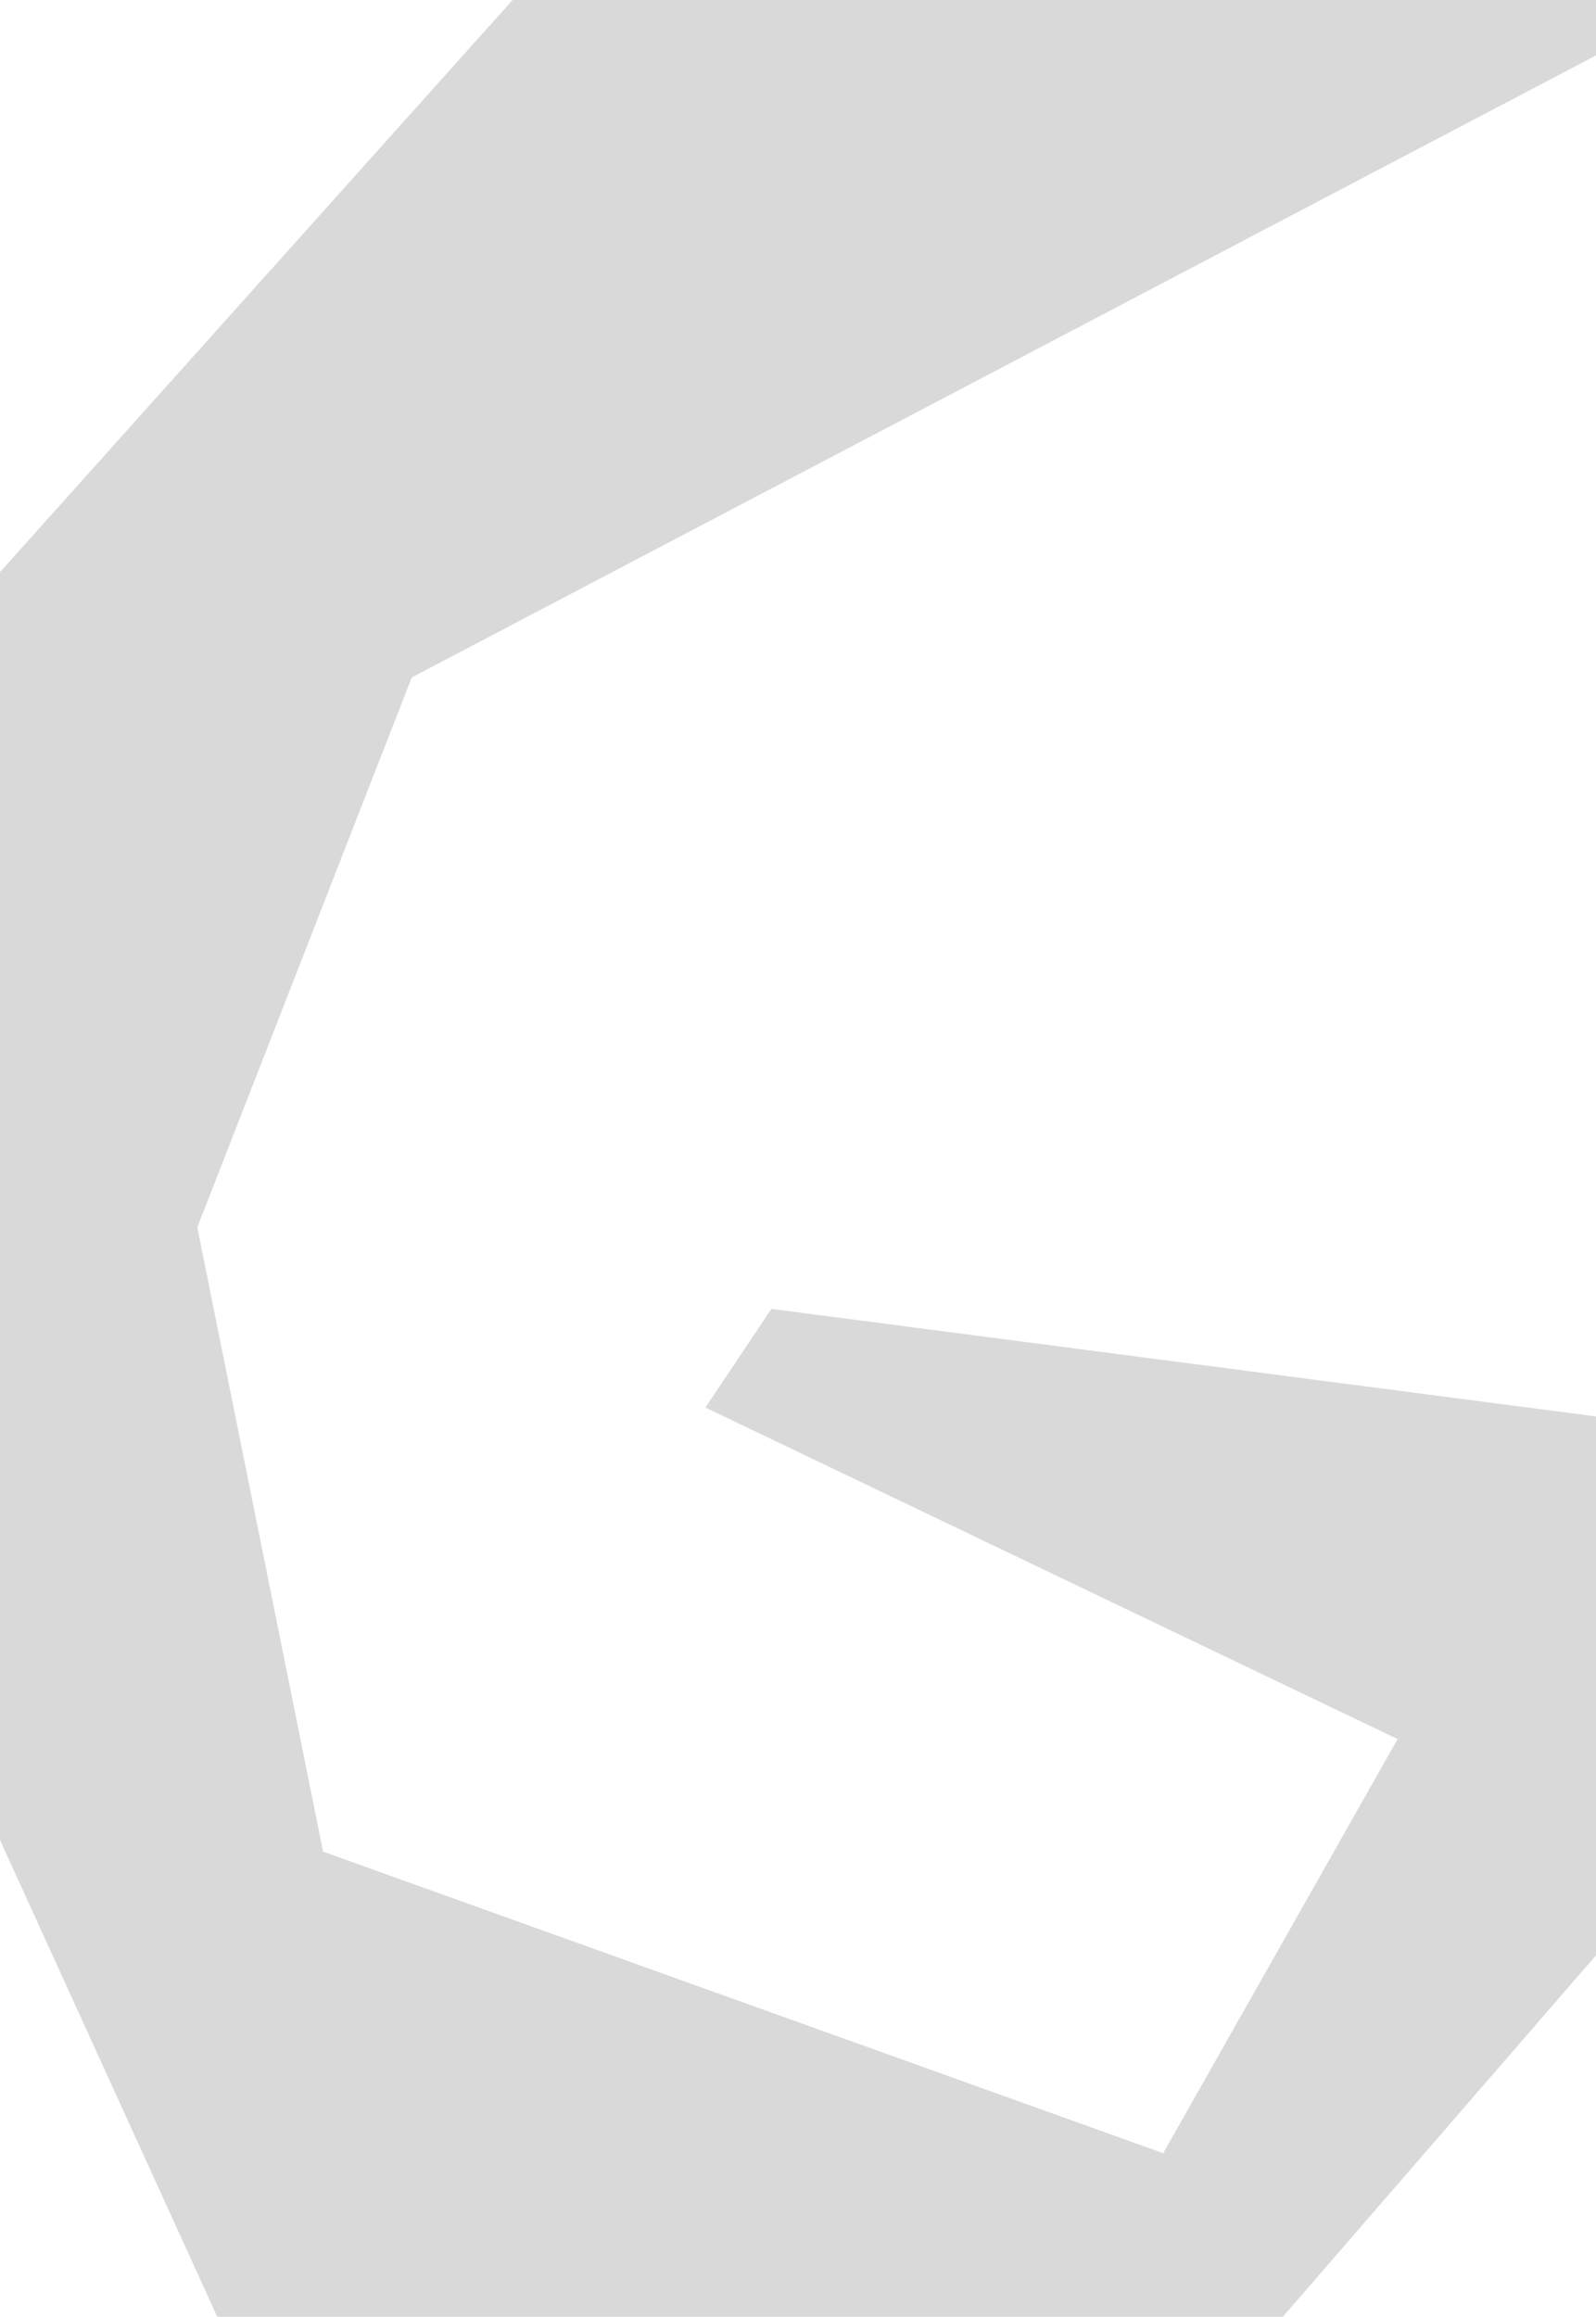 <svg width="1440" height="2090" viewBox="0 0 1440 2090" fill="none" xmlns="http://www.w3.org/2000/svg">
<path d="M196 2089.5L0 1659.5V516L462.5 0H1440V50L371.5 611L178 1107L291.5 1670L1049.5 1942L1261 1568.5L636.5 1269.5L696 1180.5L1440 1277.5V1763.5L1157.5 2089.5H196Z" fill="#D9D9D9"/>
</svg>
